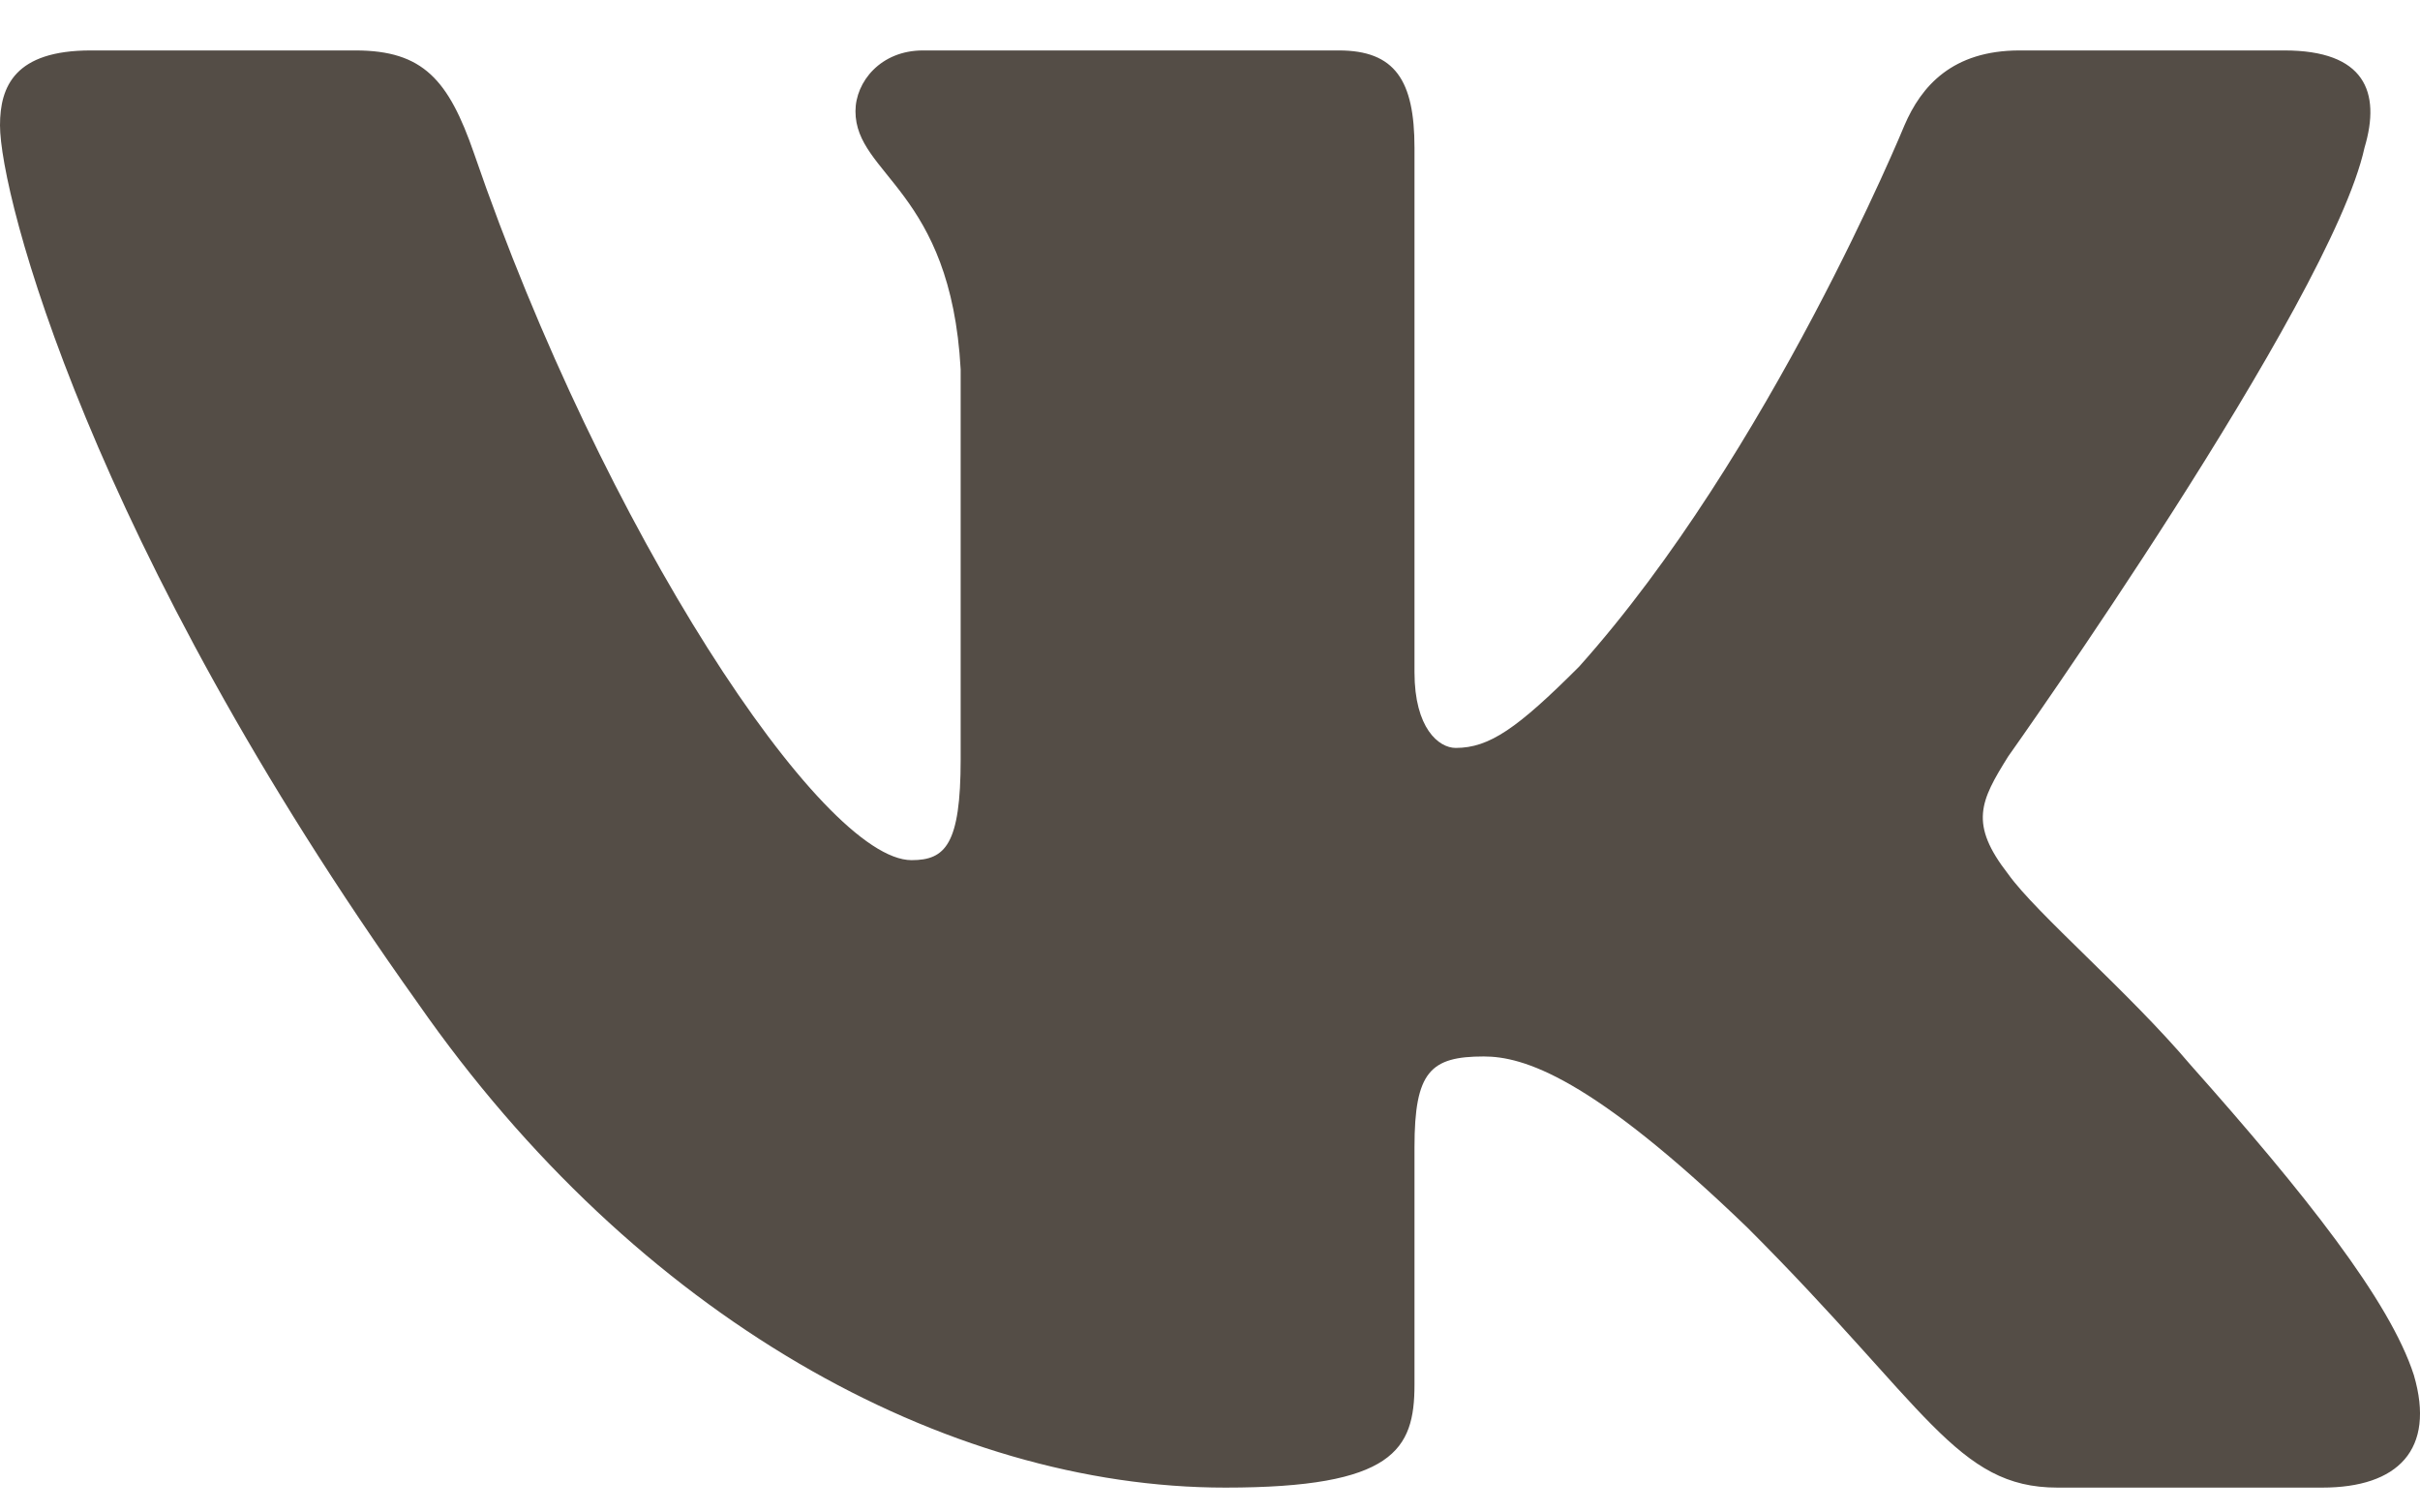 <svg width="32" height="20" viewBox="0 0 32 20" fill="none" xmlns="http://www.w3.org/2000/svg">
<path fill-rule="evenodd" clip-rule="evenodd" d="M31.266 1.954C31.488 1.212 31.266 0.667 30.207 0.667H26.706C25.816 0.667 25.406 1.138 25.183 1.657C25.183 1.657 23.403 5.996 20.881 8.815C20.065 9.631 19.694 9.89 19.249 9.89C19.026 9.89 18.704 9.631 18.704 8.889V1.954C18.704 1.063 18.446 0.667 17.704 0.667H12.203C11.647 0.667 11.312 1.08 11.312 1.471C11.312 2.315 12.573 2.51 12.703 4.884V10.039C12.703 11.169 12.499 11.374 12.054 11.374C10.867 11.374 7.98 7.015 6.268 2.028C5.932 1.058 5.596 0.667 4.701 0.667H1.2C0.2 0.667 0 1.138 0 1.657C0 2.584 1.187 7.183 5.526 13.266C8.419 17.419 12.495 19.671 16.204 19.671C18.429 19.671 18.704 19.171 18.704 18.31V15.17C18.704 14.17 18.915 13.97 19.62 13.97C20.139 13.97 21.029 14.23 23.106 16.233C25.48 18.606 25.871 19.671 27.206 19.671H30.707C31.707 19.671 32.208 19.171 31.919 18.184C31.603 17.2 30.47 15.773 28.966 14.082C28.15 13.117 26.926 12.079 26.555 11.559C26.036 10.892 26.184 10.595 26.555 10.002C26.555 10.002 30.821 3.993 31.266 1.954V1.954Z" fill="#544D46"/>
</svg>
